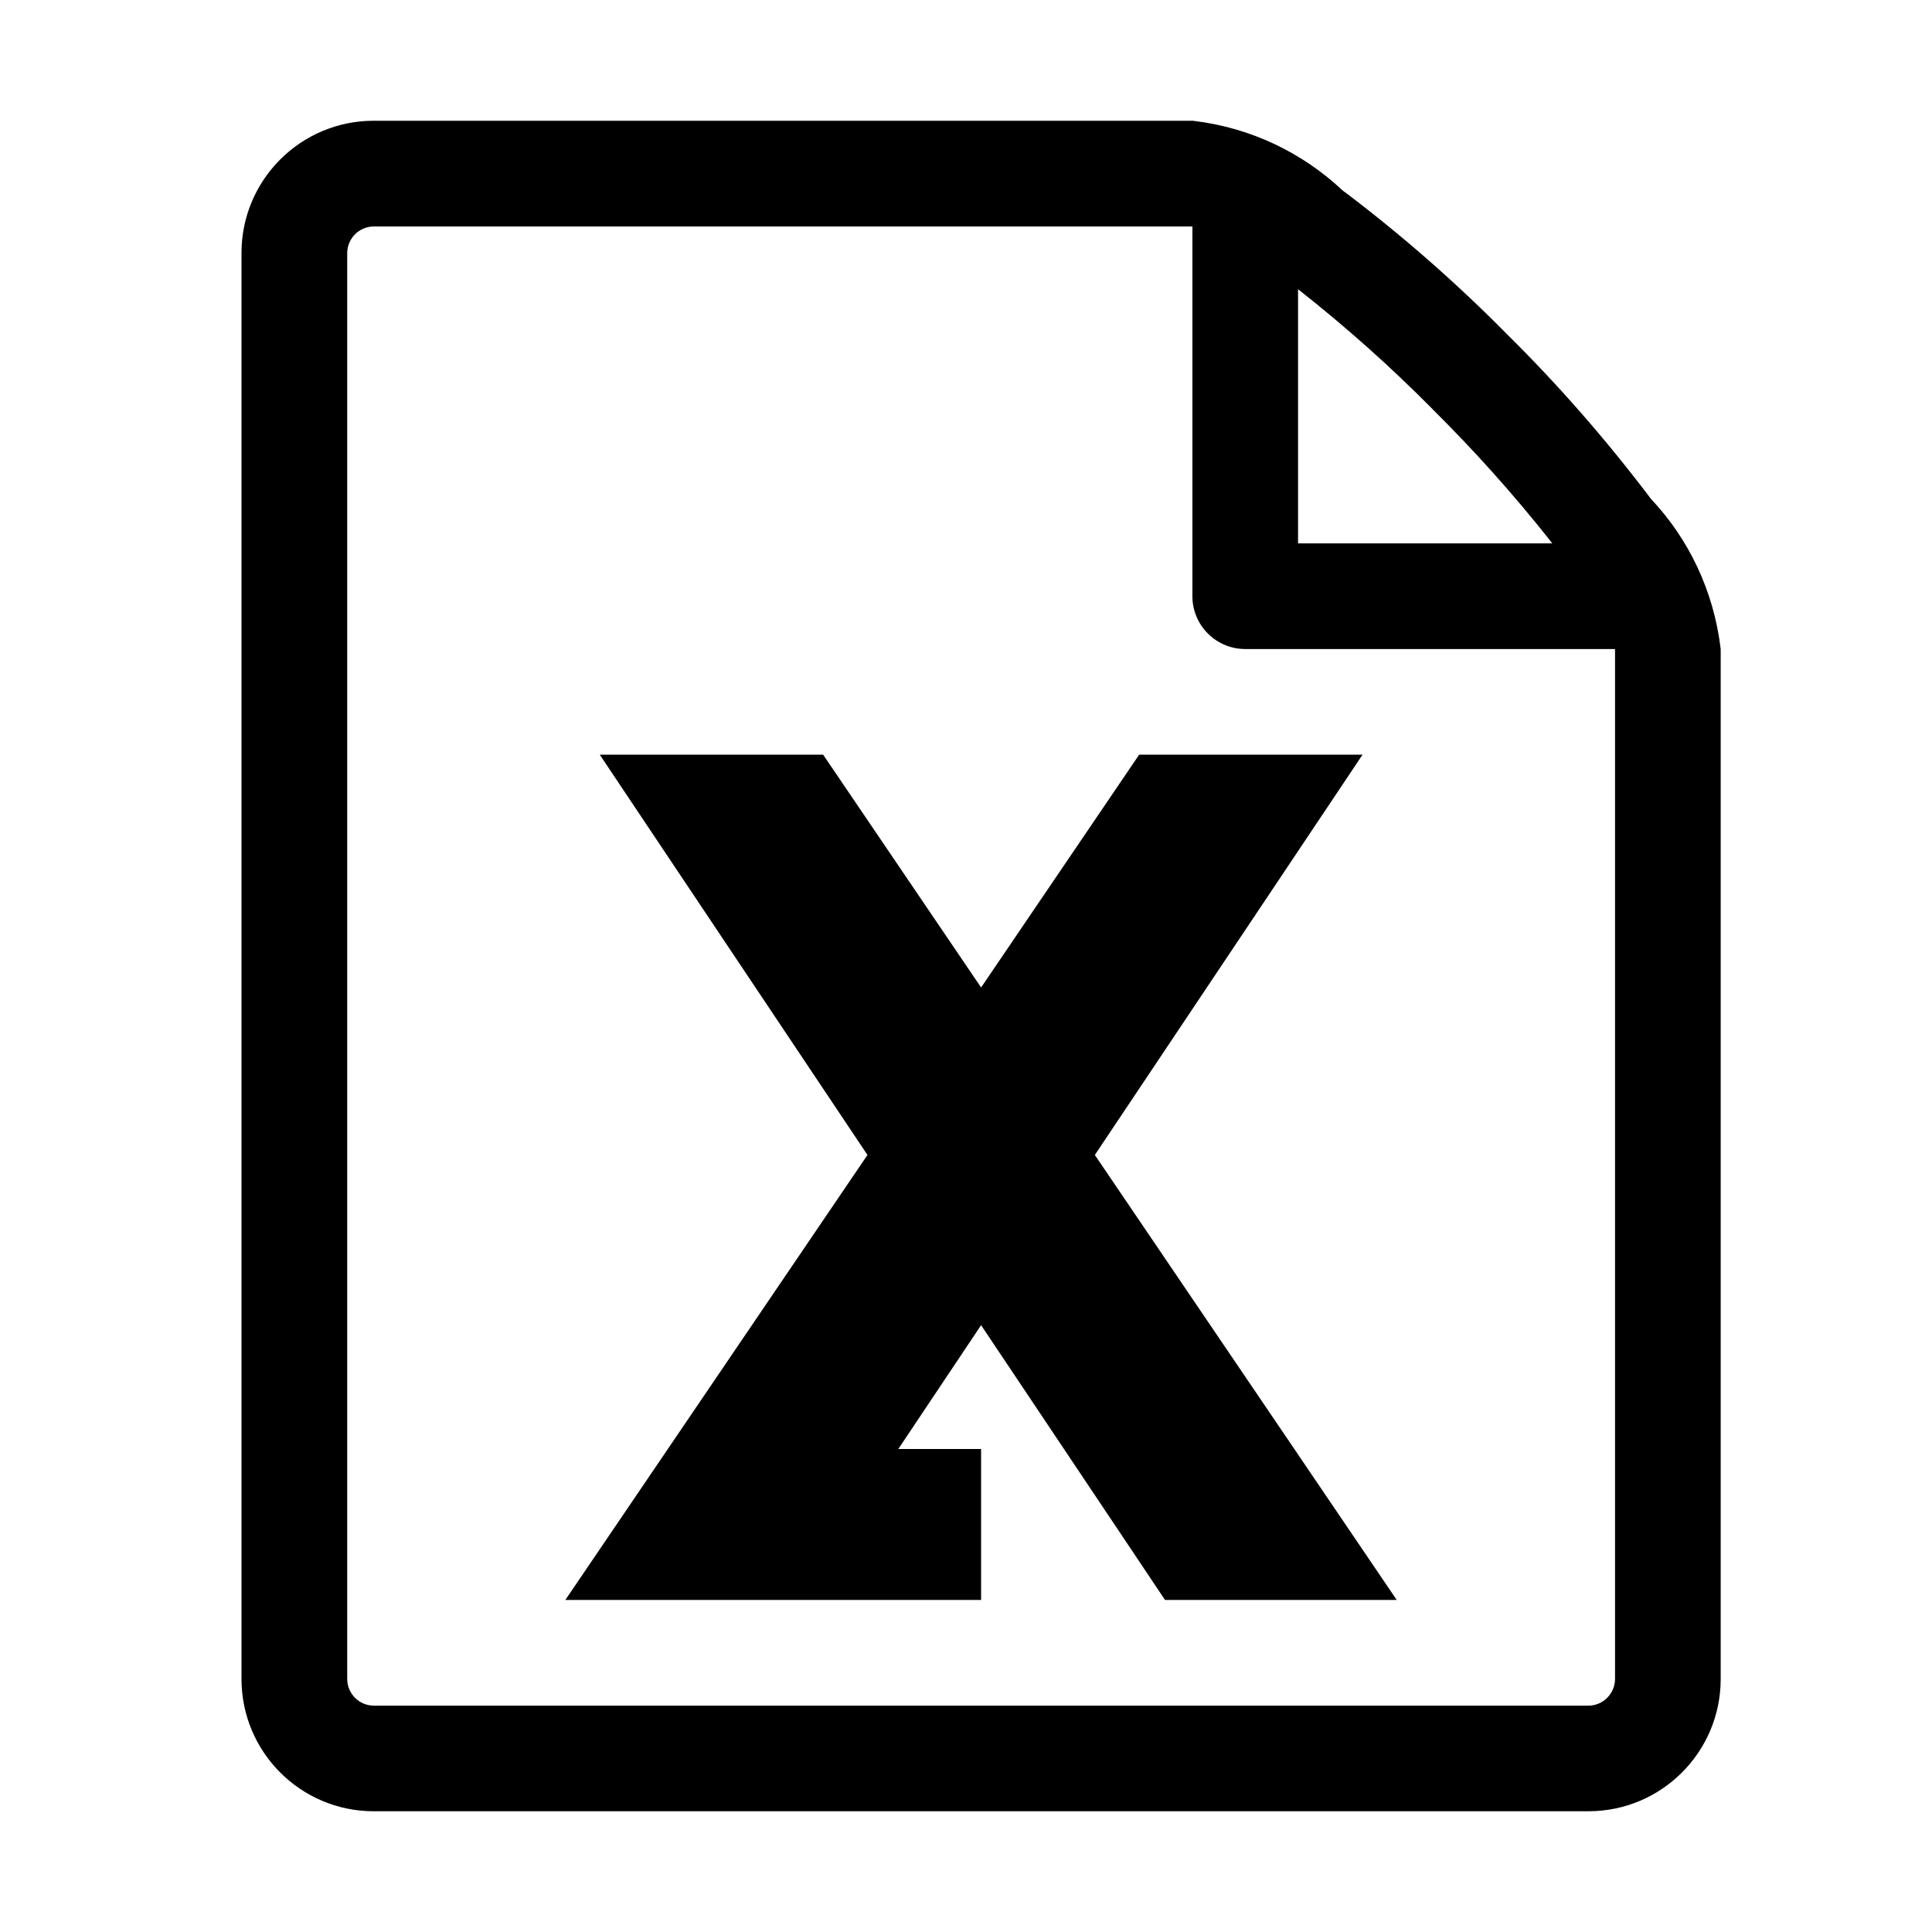<!-- Generated by IcoMoon.io -->
<svg version="1.1" xmlns="http://www.w3.org/2000/svg" width="32" height="32" viewBox="0 0 32 32">
<title>file_excel</title>
<path d="M22.568 12.5h-3.7l-2.618 3.856-2.616-3.856h-3.7l4.434 6.63-5.004 7.37h6.886v-2.5h-1.371l1.371-2.051 3.046 4.551h3.838l-5-7.37 4.434-6.63z"></path>
<path d="M27.346 8.264c-0.76-1.004-1.541-1.893-2.381-2.724l-0.002-0.002c-0.832-0.843-1.722-1.624-2.665-2.339l-0.061-0.045c-0.66-0.621-1.516-1.039-2.466-1.152l-0.021-0.002h-13.562c-1.208 0.001-2.187 0.98-2.188 2.188v23.625c0.002 1.207 0.98 2.186 2.188 2.187h20.125c1.207-0.002 2.185-0.98 2.187-2.187v-17.063c-0.115-0.97-0.533-1.827-1.156-2.488l0.002 0.002zM23.725 6.775c0.693 0.686 1.343 1.412 1.947 2.175l0.038 0.050h-4.21v-4.21c0.814 0.642 1.539 1.291 2.223 1.982l0.002 0.002zM26.75 27.813c-0.003 0.24-0.197 0.435-0.437 0.438h-20.125c-0.24-0.003-0.434-0.197-0.437-0.437v-23.626c0.003-0.24 0.197-0.434 0.437-0.437h13.562v6.124c0 0.483 0.392 0.875 0.875 0.875v0h6.125z"></path>
</svg>
